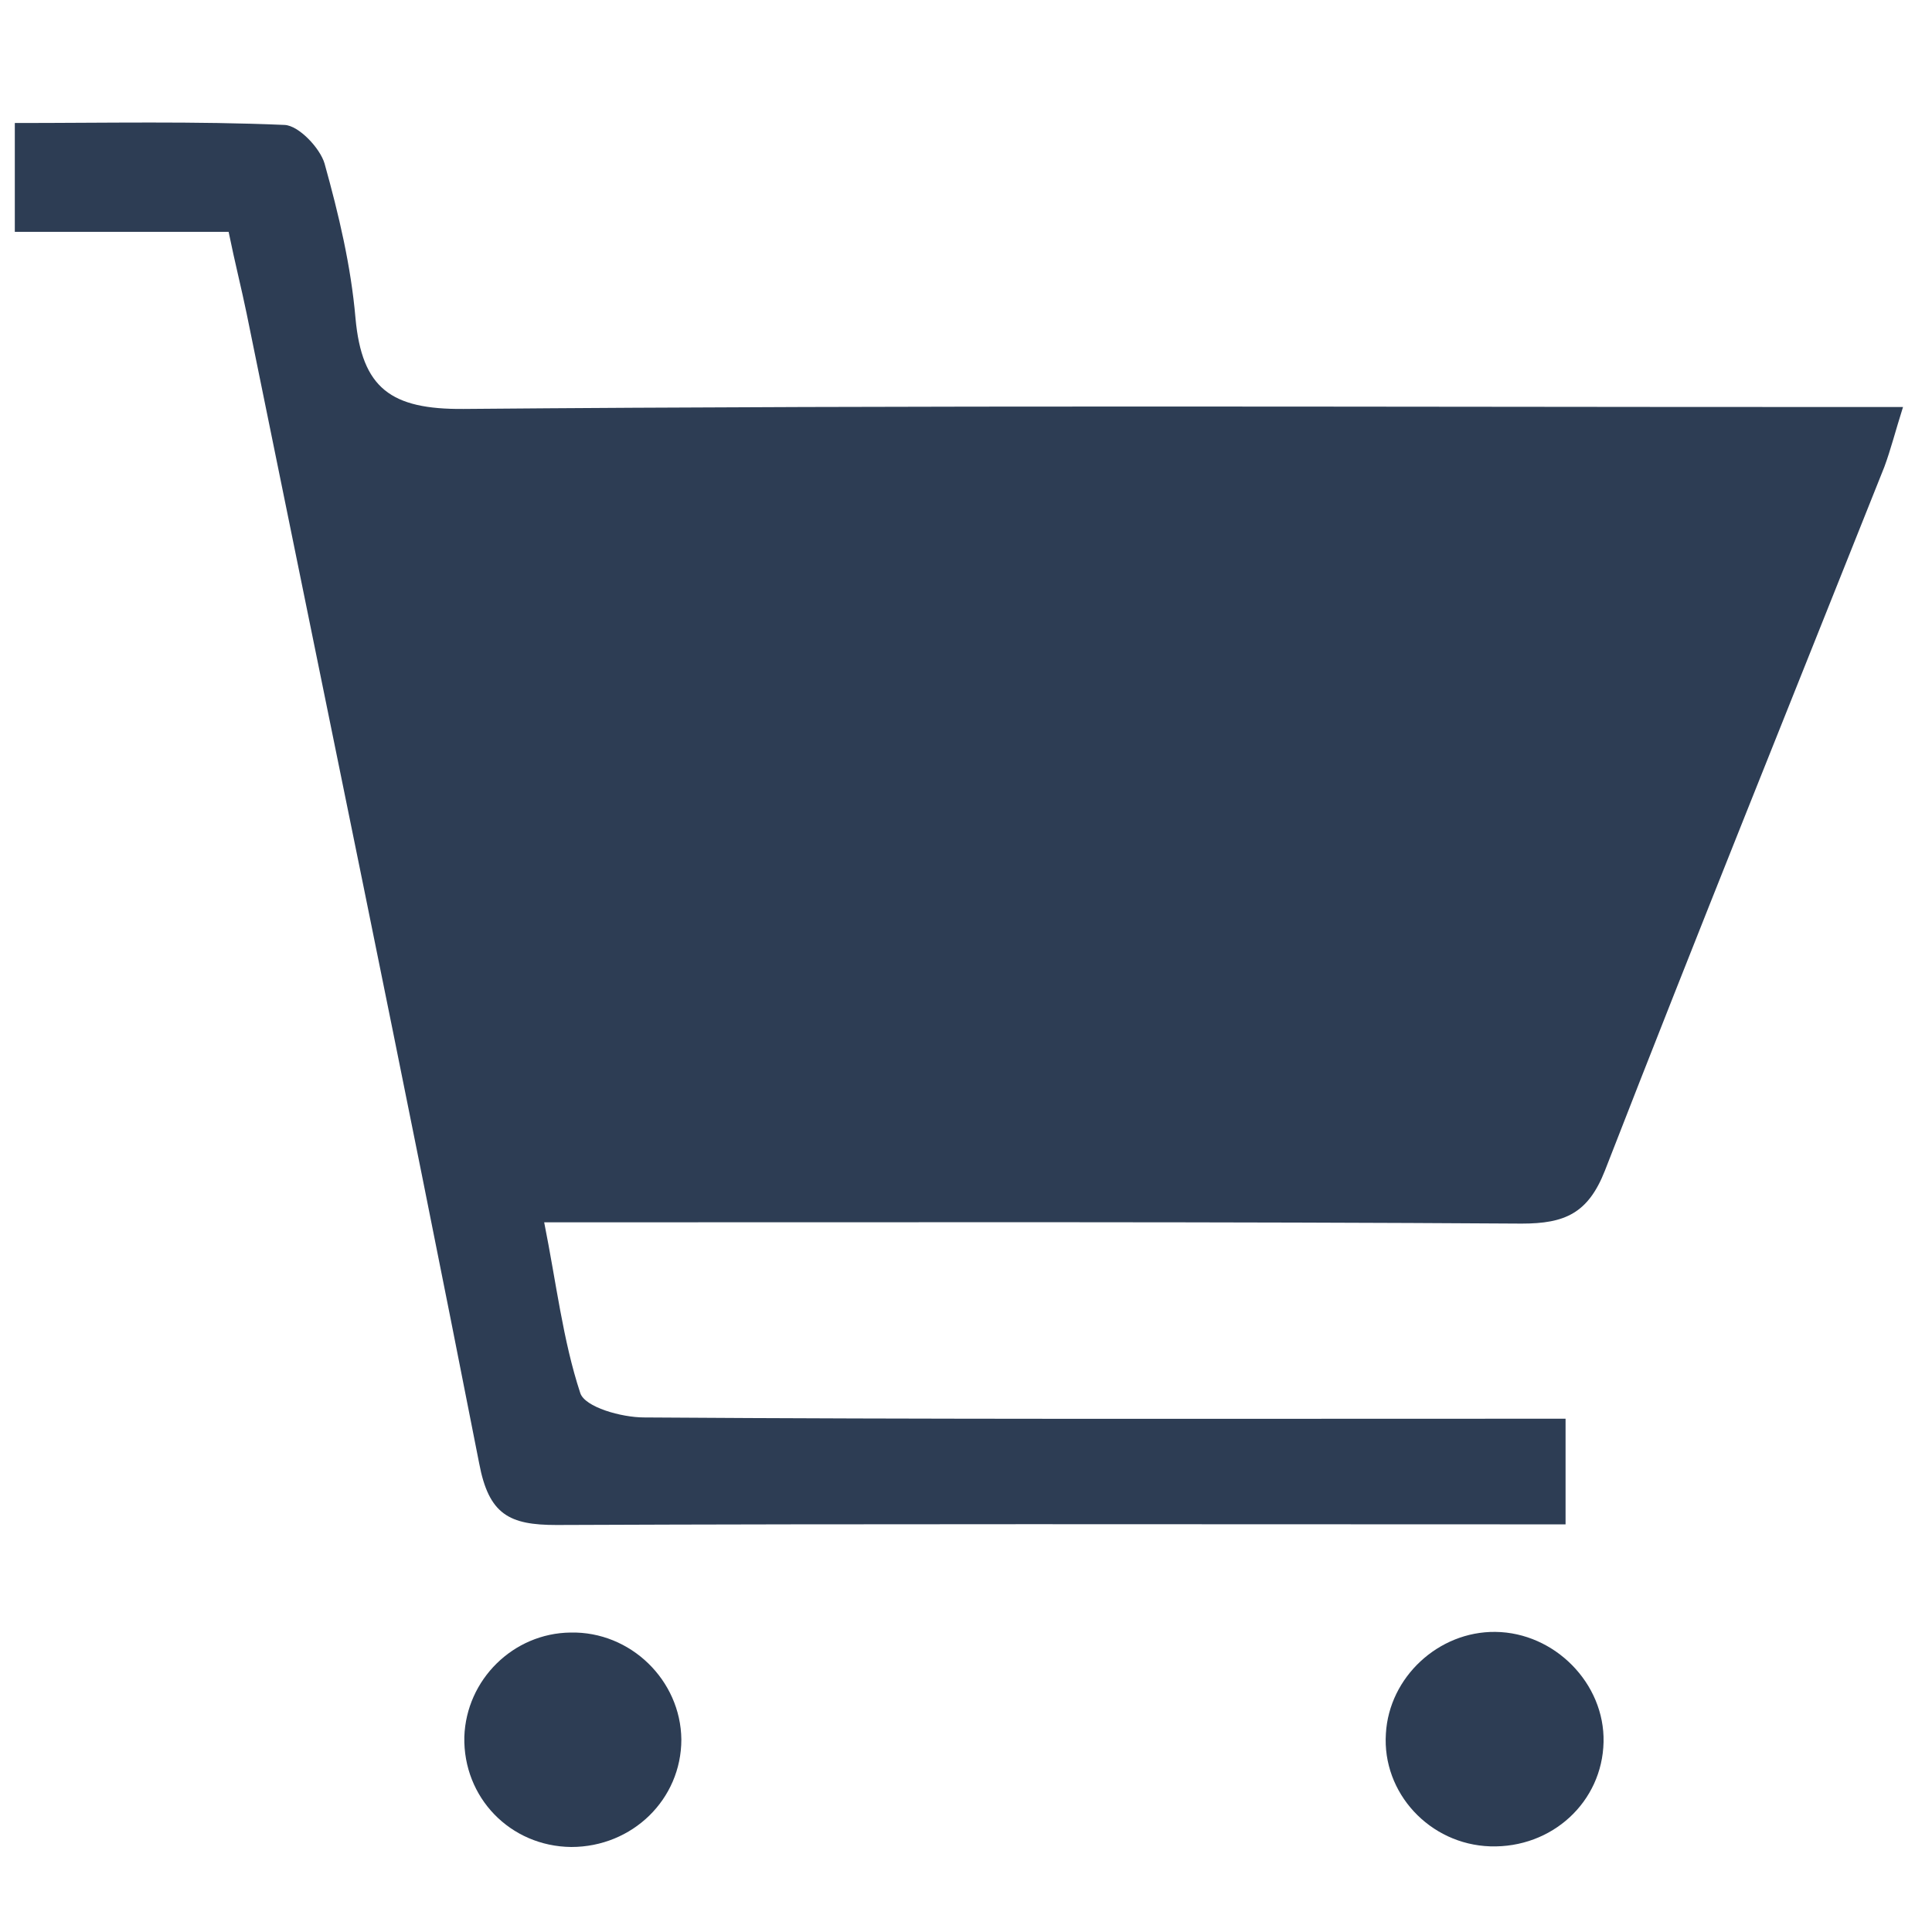 <?xml version="1.0" encoding="utf-8"?>
<!-- Generator: Adobe Illustrator 18.1.1, SVG Export Plug-In . SVG Version: 6.00 Build 0)  -->
<svg version="1.1" id="Слой_1" xmlns="http://www.w3.org/2000/svg" xmlns:xlink="http://www.w3.org/1999/xlink" x="0px" y="0px"
	 viewBox="0 0 300 300" enable-background="new 0 0 300 300" xml:space="preserve">
<g>
	<path fill="#2D3D54" d="M35.5,36c-10.9,0-21.8,0-33.2,0c0-5.8,0-10.7,0-16.9c14.1,0,28-0.3,41.9,0.3c2.2,0.1,5.5,3.6,6.2,6
		c2.2,7.9,4.1,15.9,4.8,24c1,10.9,5.5,14.2,16.8,14.1c70.3-0.6,140.7-0.3,211-0.3c3.7,0,7.4,0,12.5,0c-1.2,3.8-1.9,6.6-2.9,9.3
		c-14.5,36.4-29.2,72.8-43.4,109.3c-2.6,6.6-6.2,8.2-12.9,8.2c-46.4-0.3-92.9-0.2-139.3-0.2c-3.7,0-7.4,0-12.5,0
		c1.9,9.5,2.9,18.3,5.6,26.5c0.7,2.2,6.4,3.8,9.9,3.8c43.7,0.3,87.4,0.2,131.1,0.2c3.7,0,7.4,0,12,0c0,5.4,0,10.3,0,16.4
		c-3.6,0-6.9,0-10.2,0c-48.8,0-97.7-0.1-146.5,0.1c-7.3,0-10.5-1.6-12-9.6c-11.7-59.6-24-119-36.1-178.5
		C37.5,44.8,36.5,40.9,35.5,36z"/>
	<path fill="#2D3D54" d="M105.8,270.1c0,9.3-7.6,16.7-17.1,16.7c-9.5-0.1-16.8-7.7-16.6-17.1c0.3-8.9,7.6-16.1,16.5-16.2
		C97.9,253.3,105.7,260.9,105.8,270.1z"/>
	<path fill="#2D3D54" d="M249,270.5c-0.2,9.3-8,16.5-17.6,16.2c-9.4-0.3-16.8-8.3-16.2-17.5c0.5-8.8,8.2-15.9,17-15.8
		C241.4,253.5,249.2,261.4,249,270.5z"/>
</g>
</svg>
